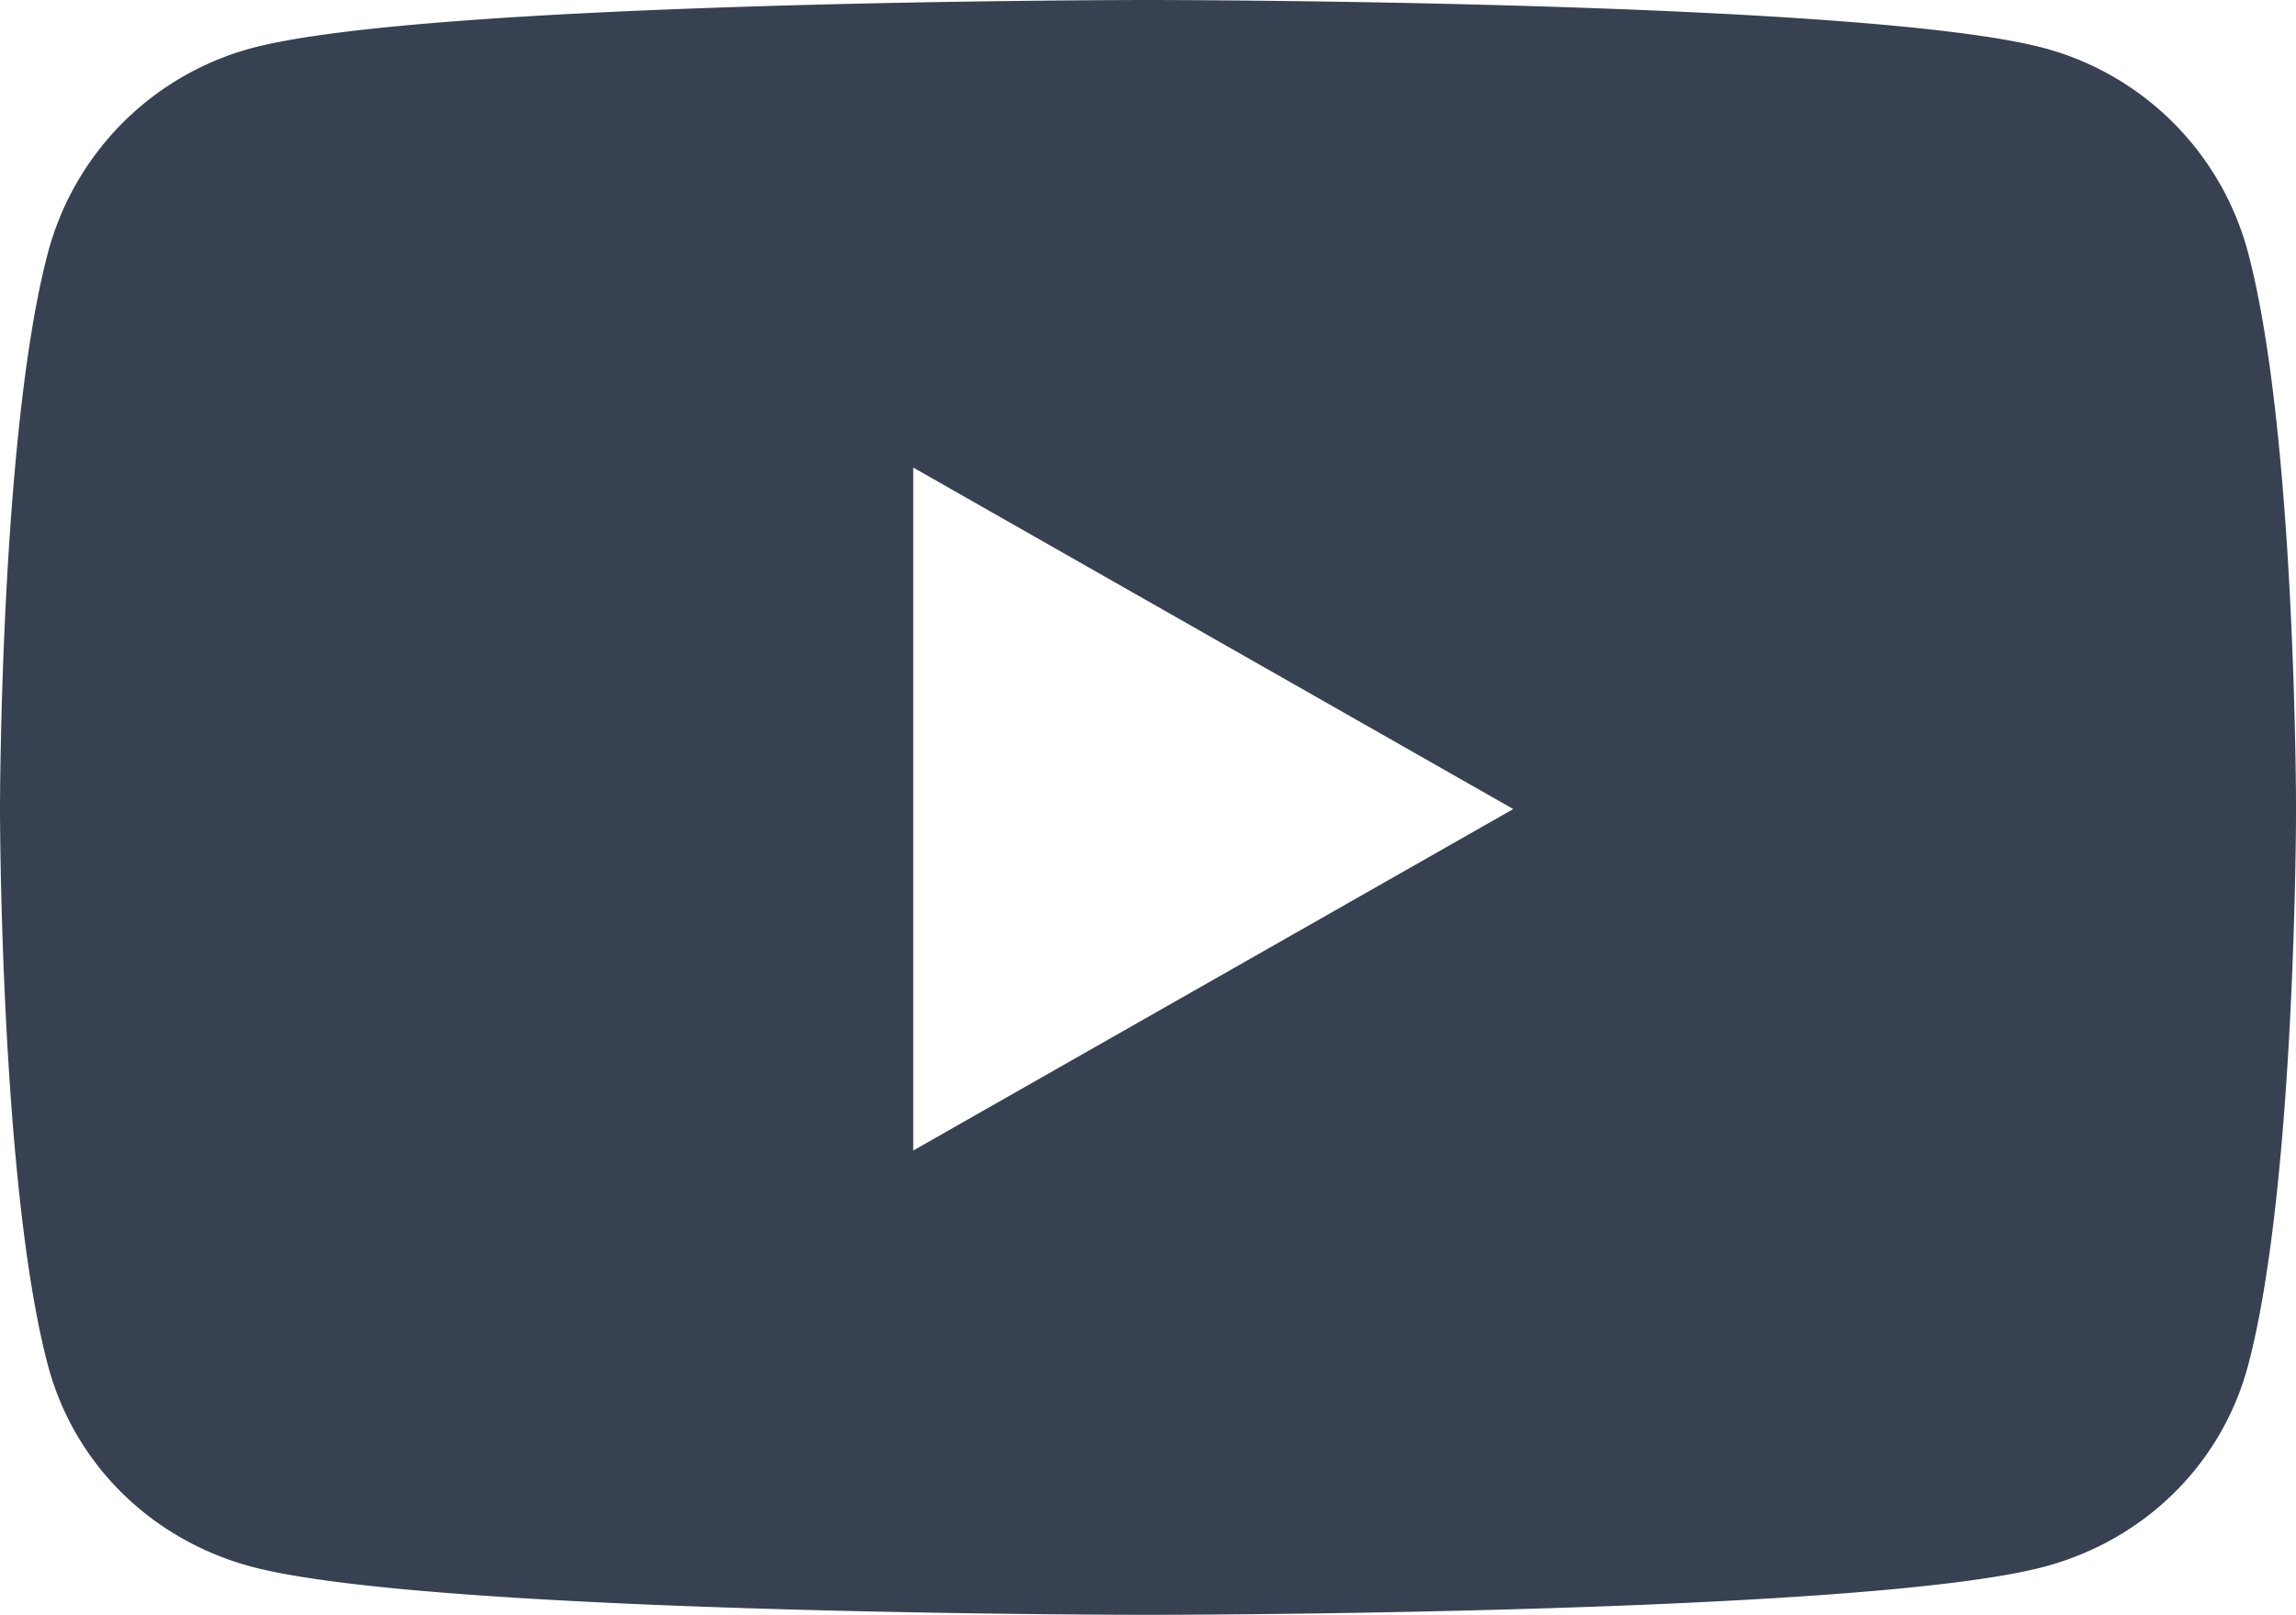 <svg id="Layer_1" data-name="Layer 1" xmlns="http://www.w3.org/2000/svg" viewBox="0 0 546.13 384"><path d="M549.66,124.08a68.63,68.63,0,0,0-48.29-48.59C458.78,64,288,64,288,64S117.22,64,74.63,75.49a68.63,68.63,0,0,0-48.29,48.59C14.93,167,14.93,256.39,14.93,256.39s0,89.44,11.41,132.3c6.29,23.65,24.79,41.5,48.29,47.82C117.22,448,288,448,288,448s170.78,0,213.37-11.49c23.5-6.32,42-24.17,48.29-47.82,11.41-42.86,11.41-132.3,11.41-132.3S561.07,167,549.66,124.08ZM232.15,337.59V175.18l142.73,81.21-142.73,81.2Z" transform="translate(-14.93 -64)" style="fill:#374151"/></svg>